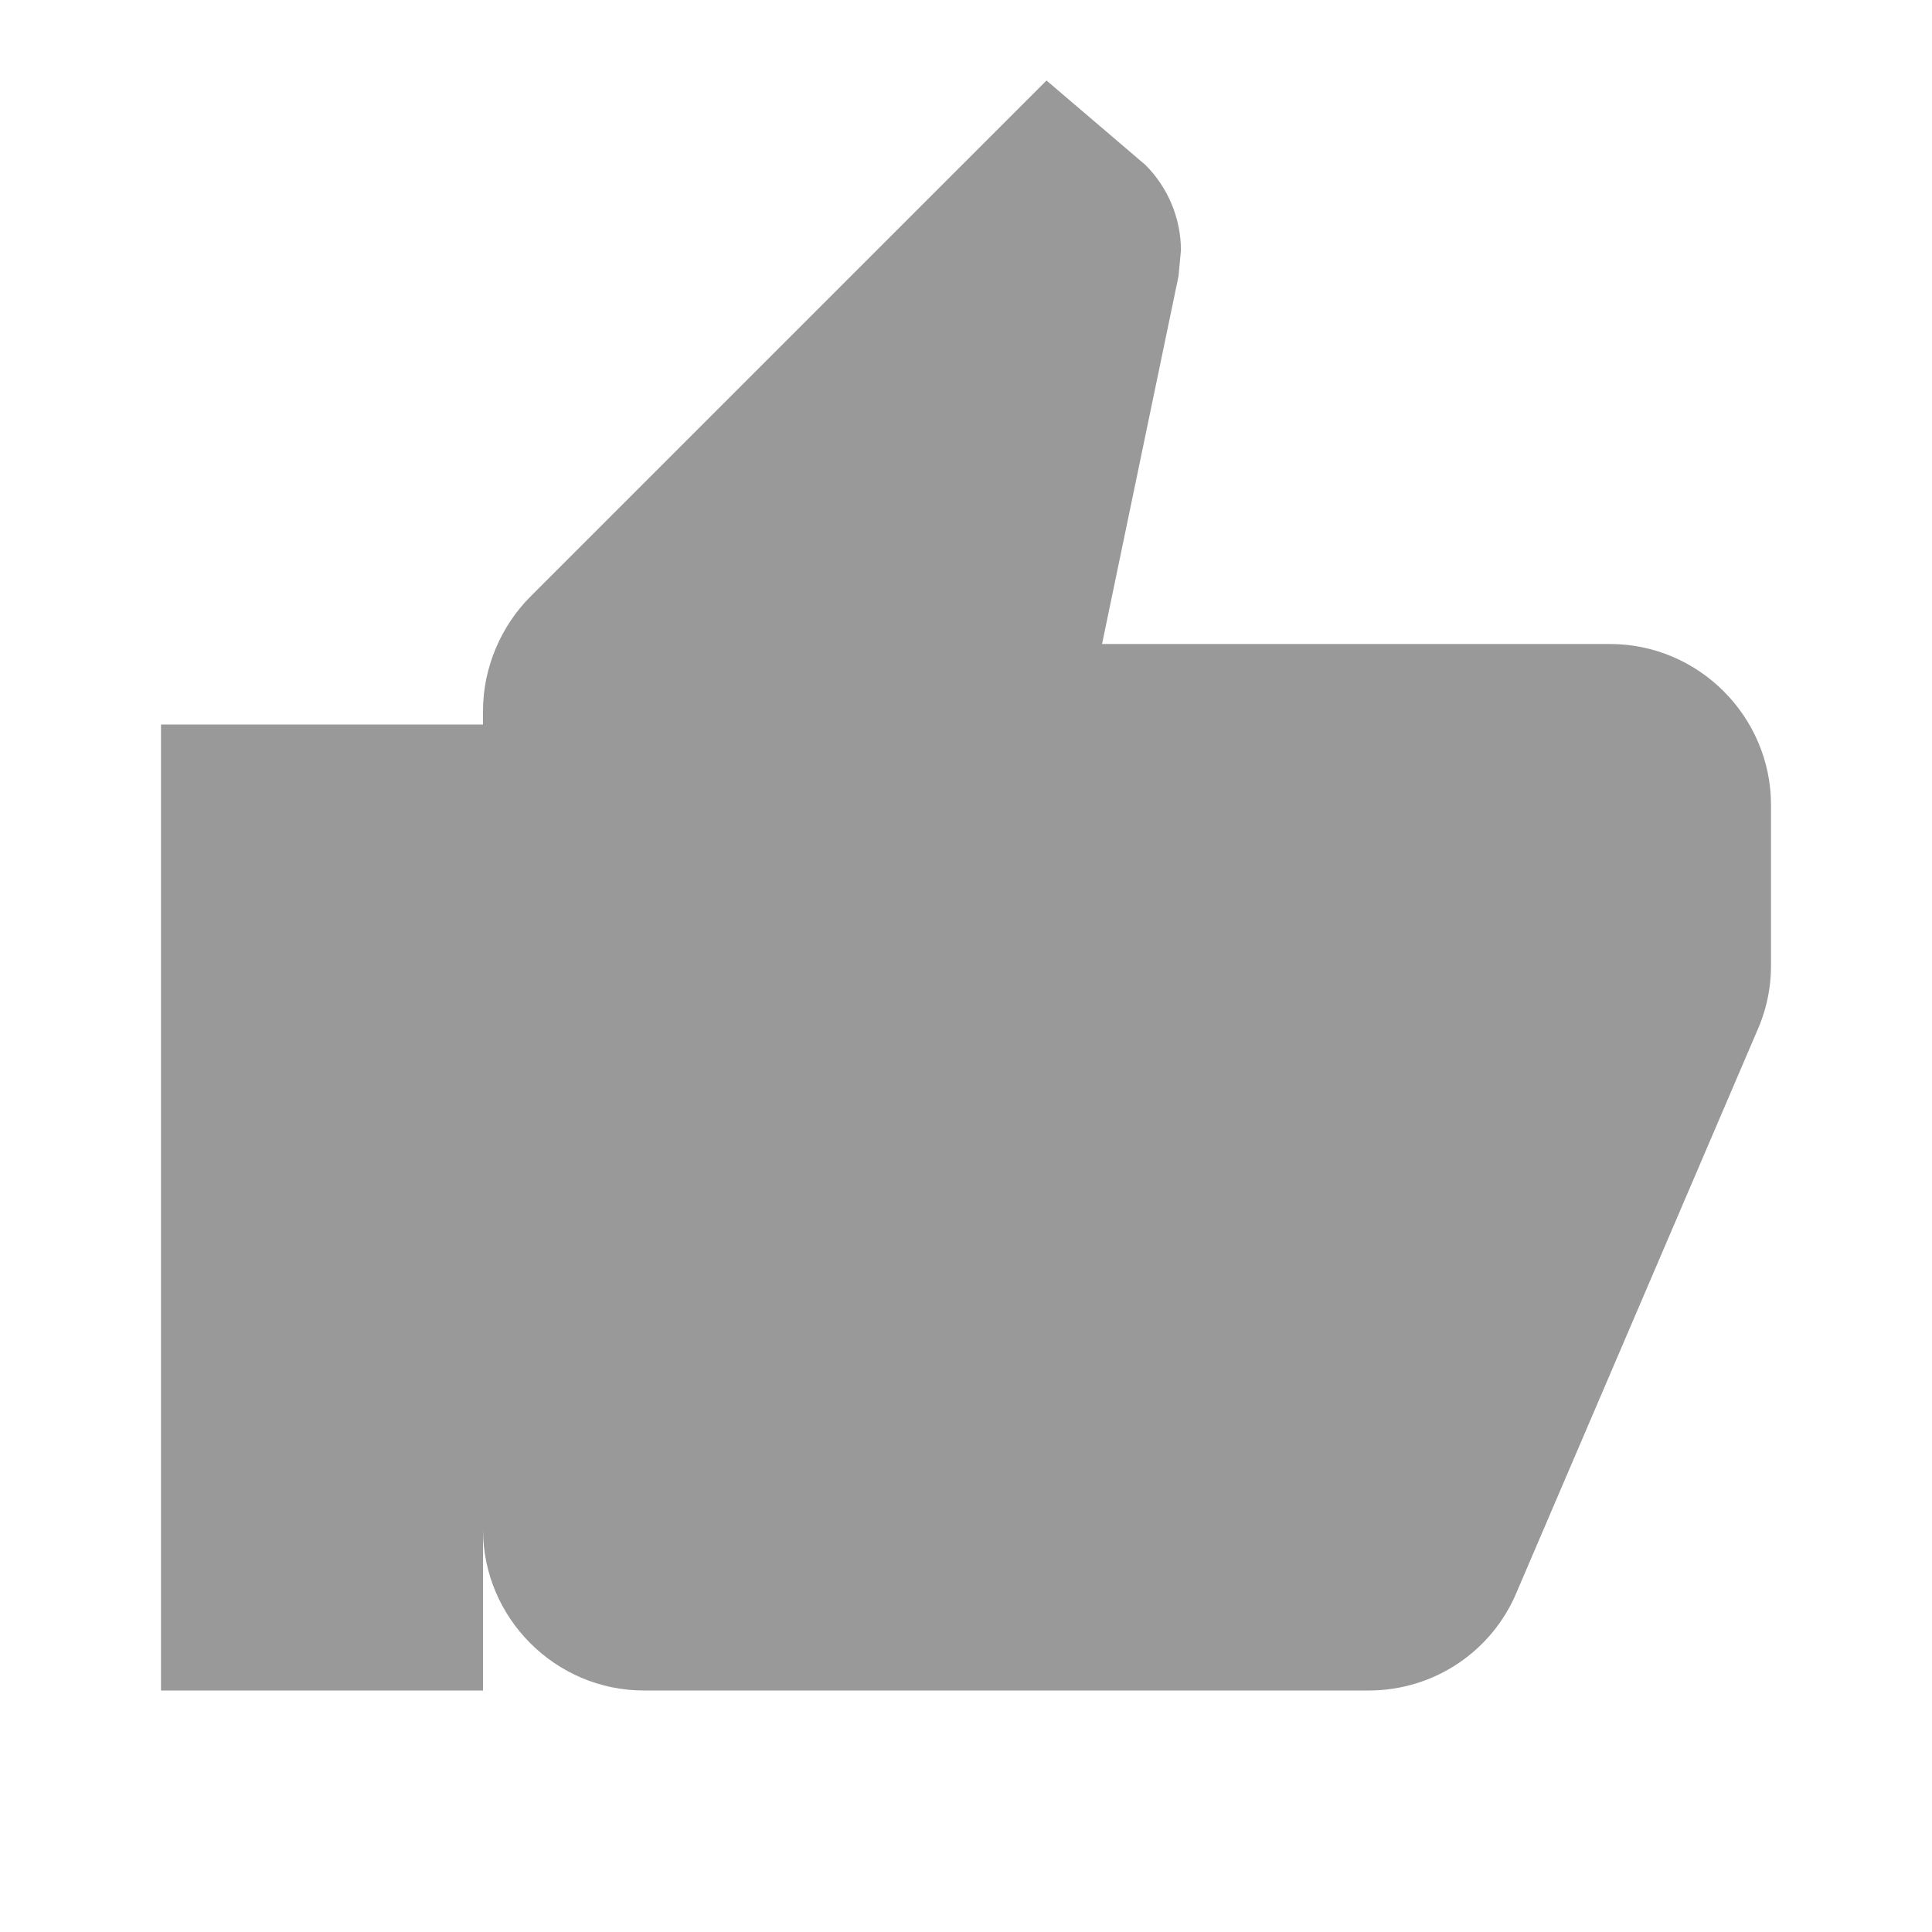 <svg xmlns="http://www.w3.org/2000/svg" viewBox="0 0 24 24" fill="#999" width="24" height="24">
  <path d="M2 21h4V9H2v12zM22 10c0-1.1-.9-2-2-2h-6.31l.95-4.57.03-.32c0-.41-.17-.79-.44-1.06L13 1 6.59 7.41C6.22 7.78 6 8.3 6 8.83V19c0 1.1.9 2 2 2h9c.83 0 1.54-.5 1.84-1.22l3.02-7.05c.09-.23.14-.47.14-.73v-2z"/>
</svg>